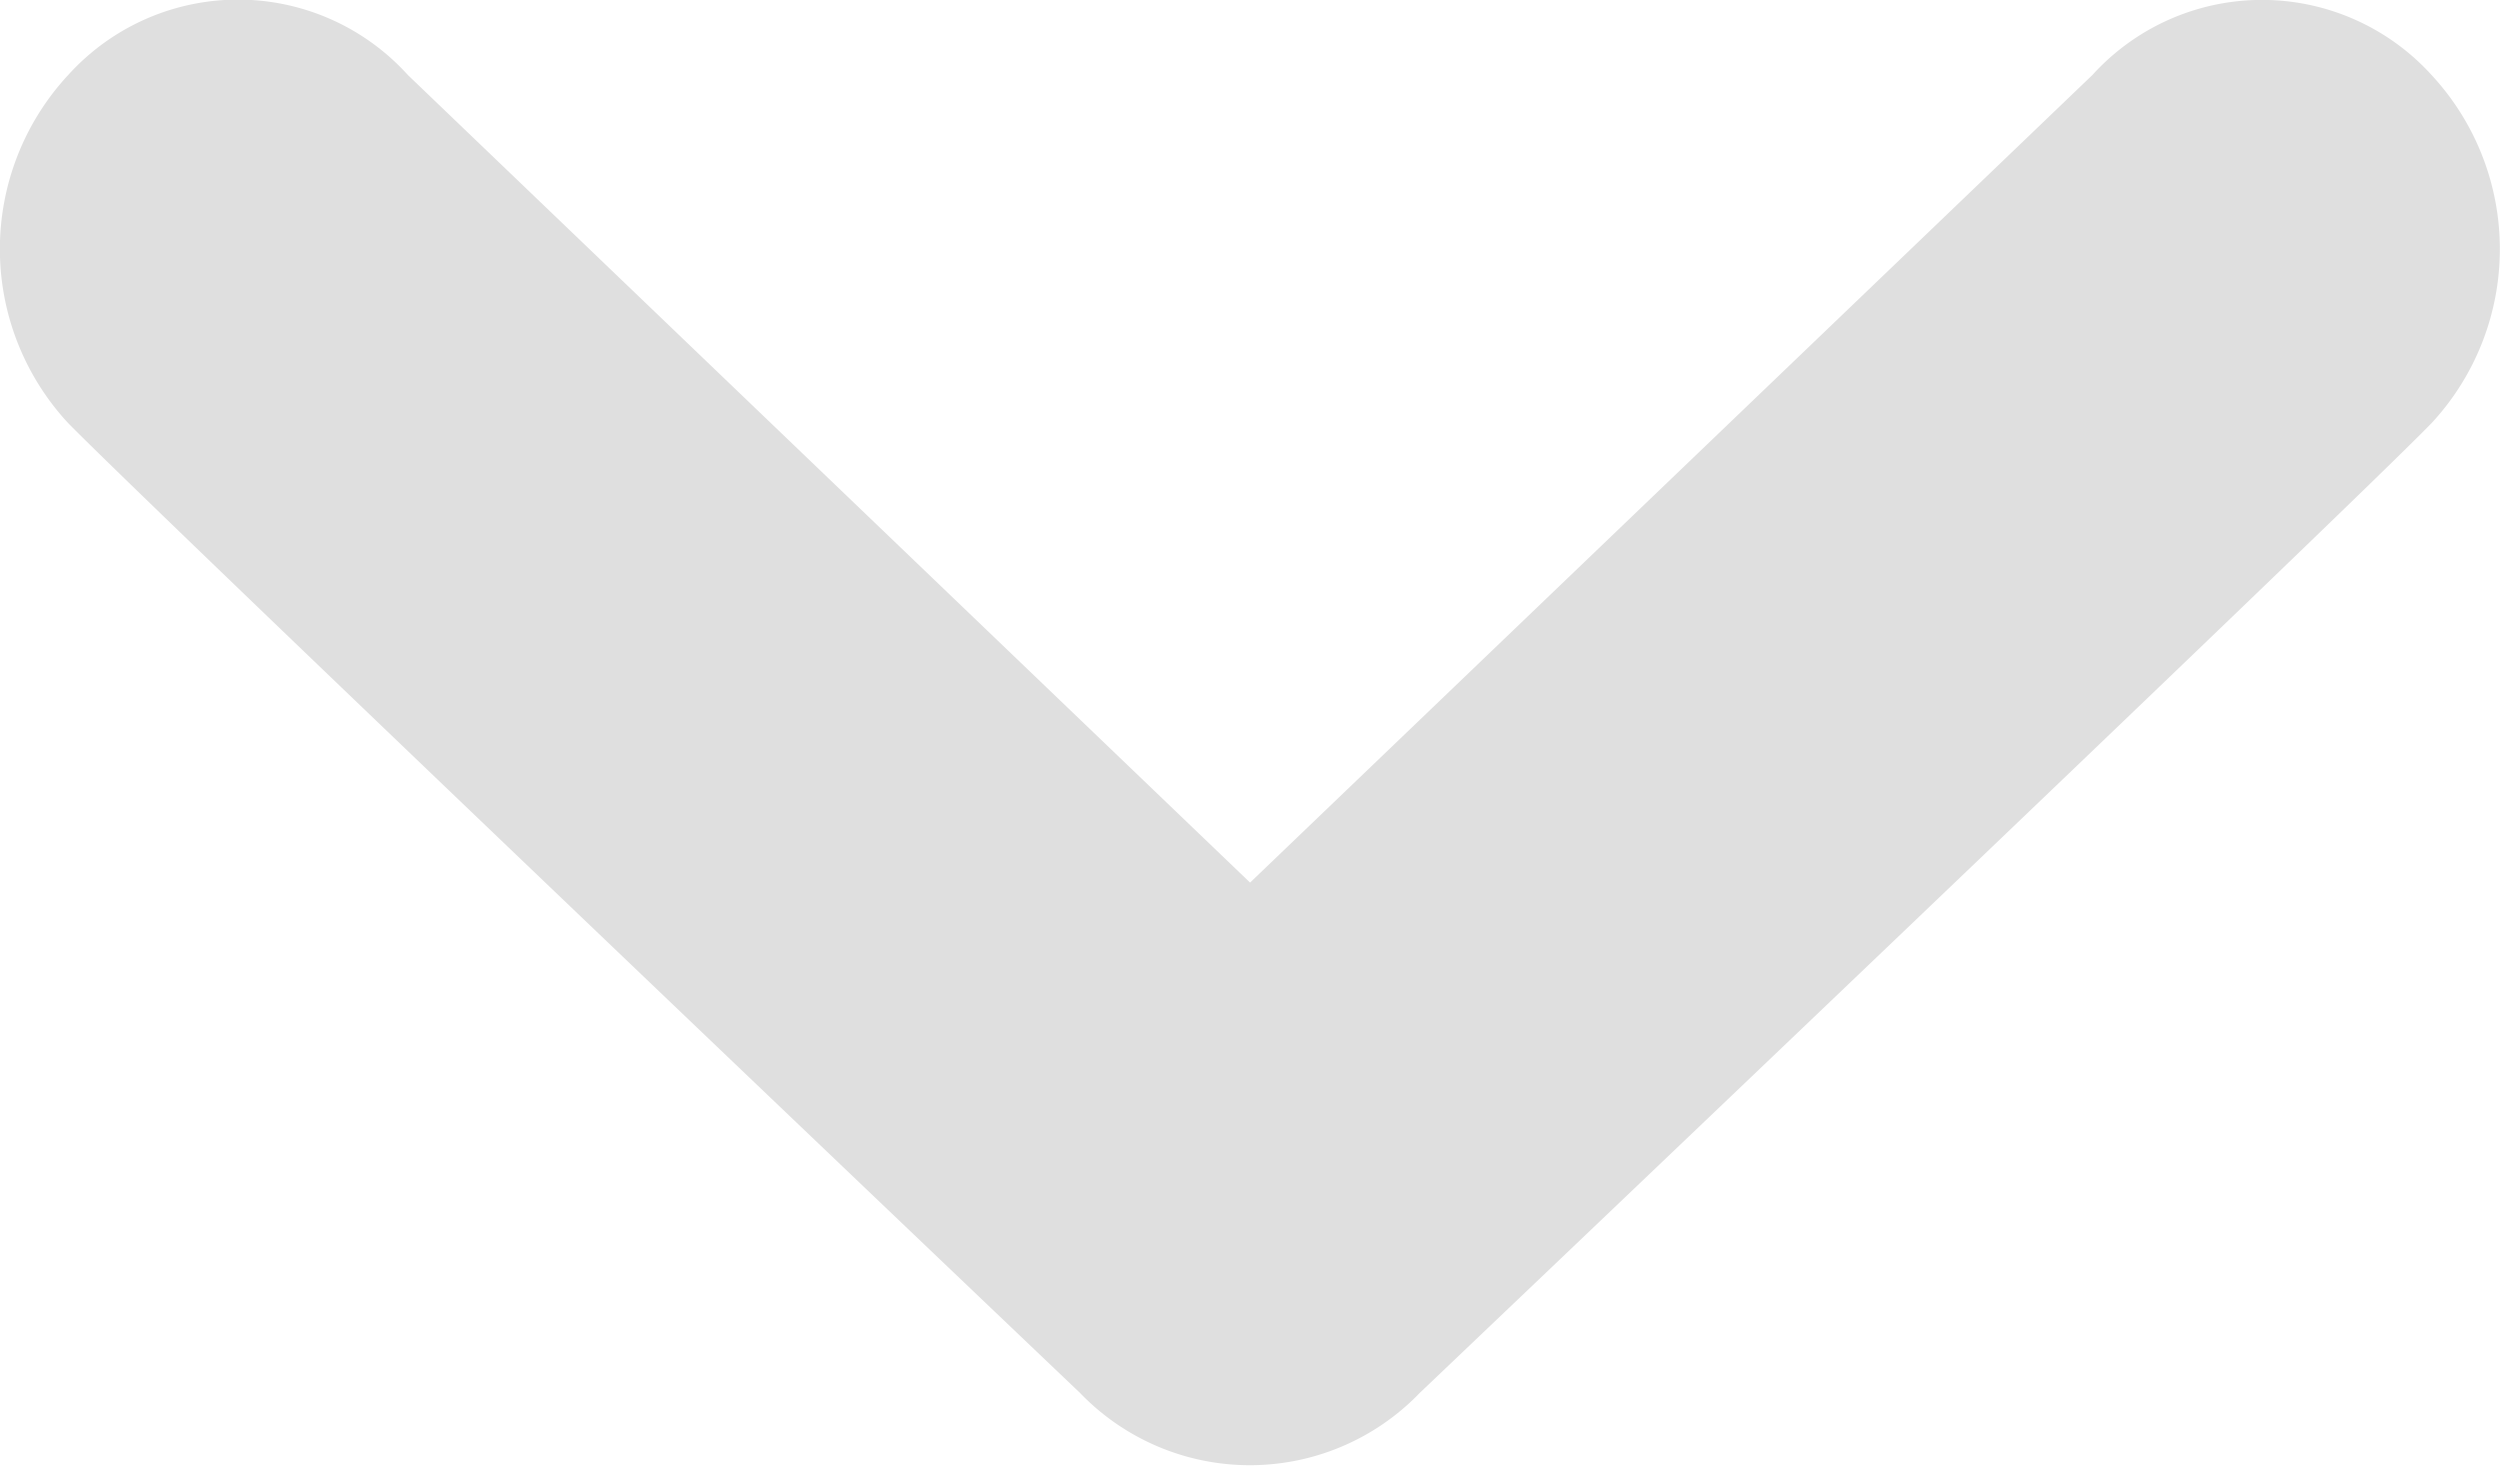 <svg xmlns="http://www.w3.org/2000/svg" width="18.559" height="10.88" viewBox="0 0 18.559 10.88">
  <path id="chevron-down" d="M7.226,12.077a1.7,1.7,0,0,1,2.522,0L16,18.072l6.253-5.995a1.7,1.7,0,0,1,2.518,0,1.9,1.9,0,0,1,0,2.584c-.65.669-7.512,7.2-7.512,7.2a1.75,1.75,0,0,1-2.521,0s-6.859-6.534-7.512-7.2a1.9,1.9,0,0,1,0-2.584Z" transform="translate(-6.72 -11.52)" fill="#dfdfdf"/>
</svg>
